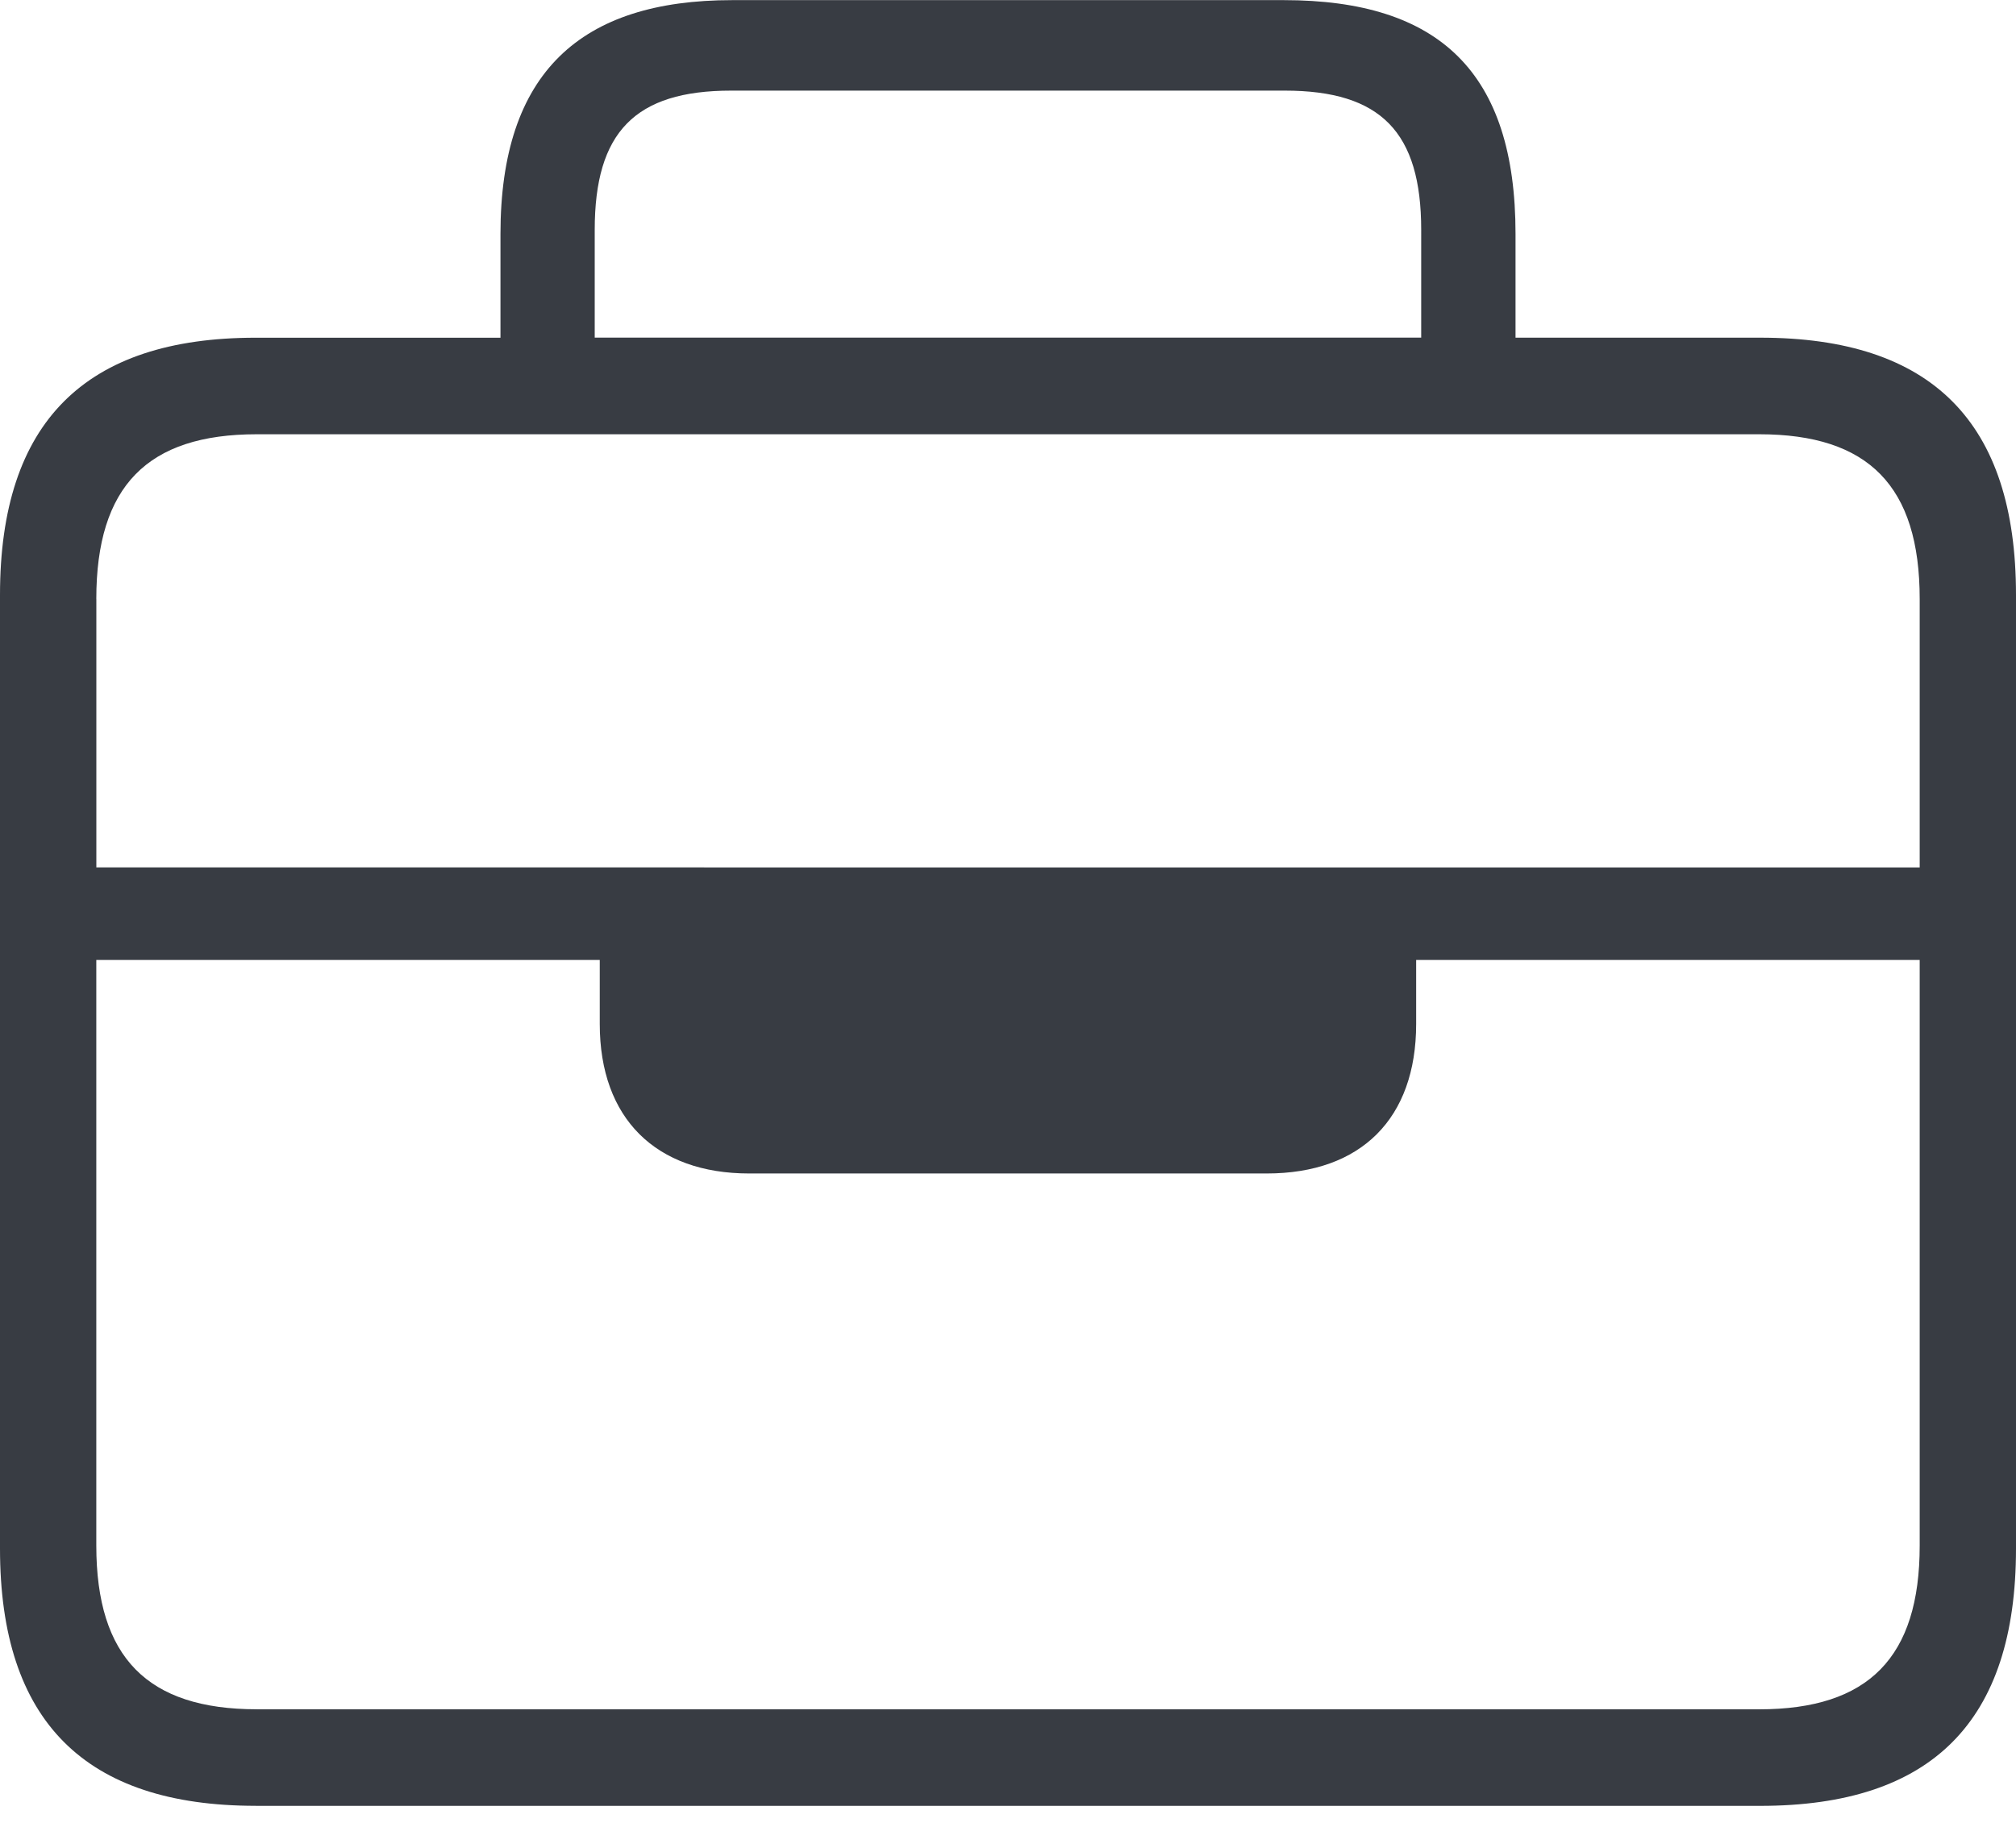 <svg width="48" height="44" fill="none" xmlns="http://www.w3.org/2000/svg"><path d="M6.09 43.003h35.82c4.084 0 6.09-2.01 6.09-6.126v-22.71c0-4.116-2.006-6.126-6.09-6.126h-5.826v-2.47c0-3.849-1.815-5.568-5.517-5.568H17.433c-3.606 0-5.517 1.719-5.517 5.569v2.47H6.09C2.03 8.041 0 10.05 0 14.166v22.71c0 4.116 2.03 6.126 6.09 6.126zm8.07-37.528c0-2.325.955-3.317 3.248-3.317H30.59c2.293 0 3.248.992 3.248 3.317V8.04H14.16V5.475zM2.293 14.264c0-2.688 1.217-3.923 3.82-3.923h35.774c2.603 0 3.82 1.235 3.82 3.923v6.392H2.294v-6.392zm3.82 26.439c-2.603 0-3.82-1.235-3.82-3.898V22.859H14.28v1.525c0 2.252 1.337 3.56 3.558 3.56H30.16c2.245 0 3.558-1.308 3.558-3.56V22.86h11.989v13.946c0 2.663-1.218 3.898-3.821 3.898H6.113z" fill="#383C43"/></svg>